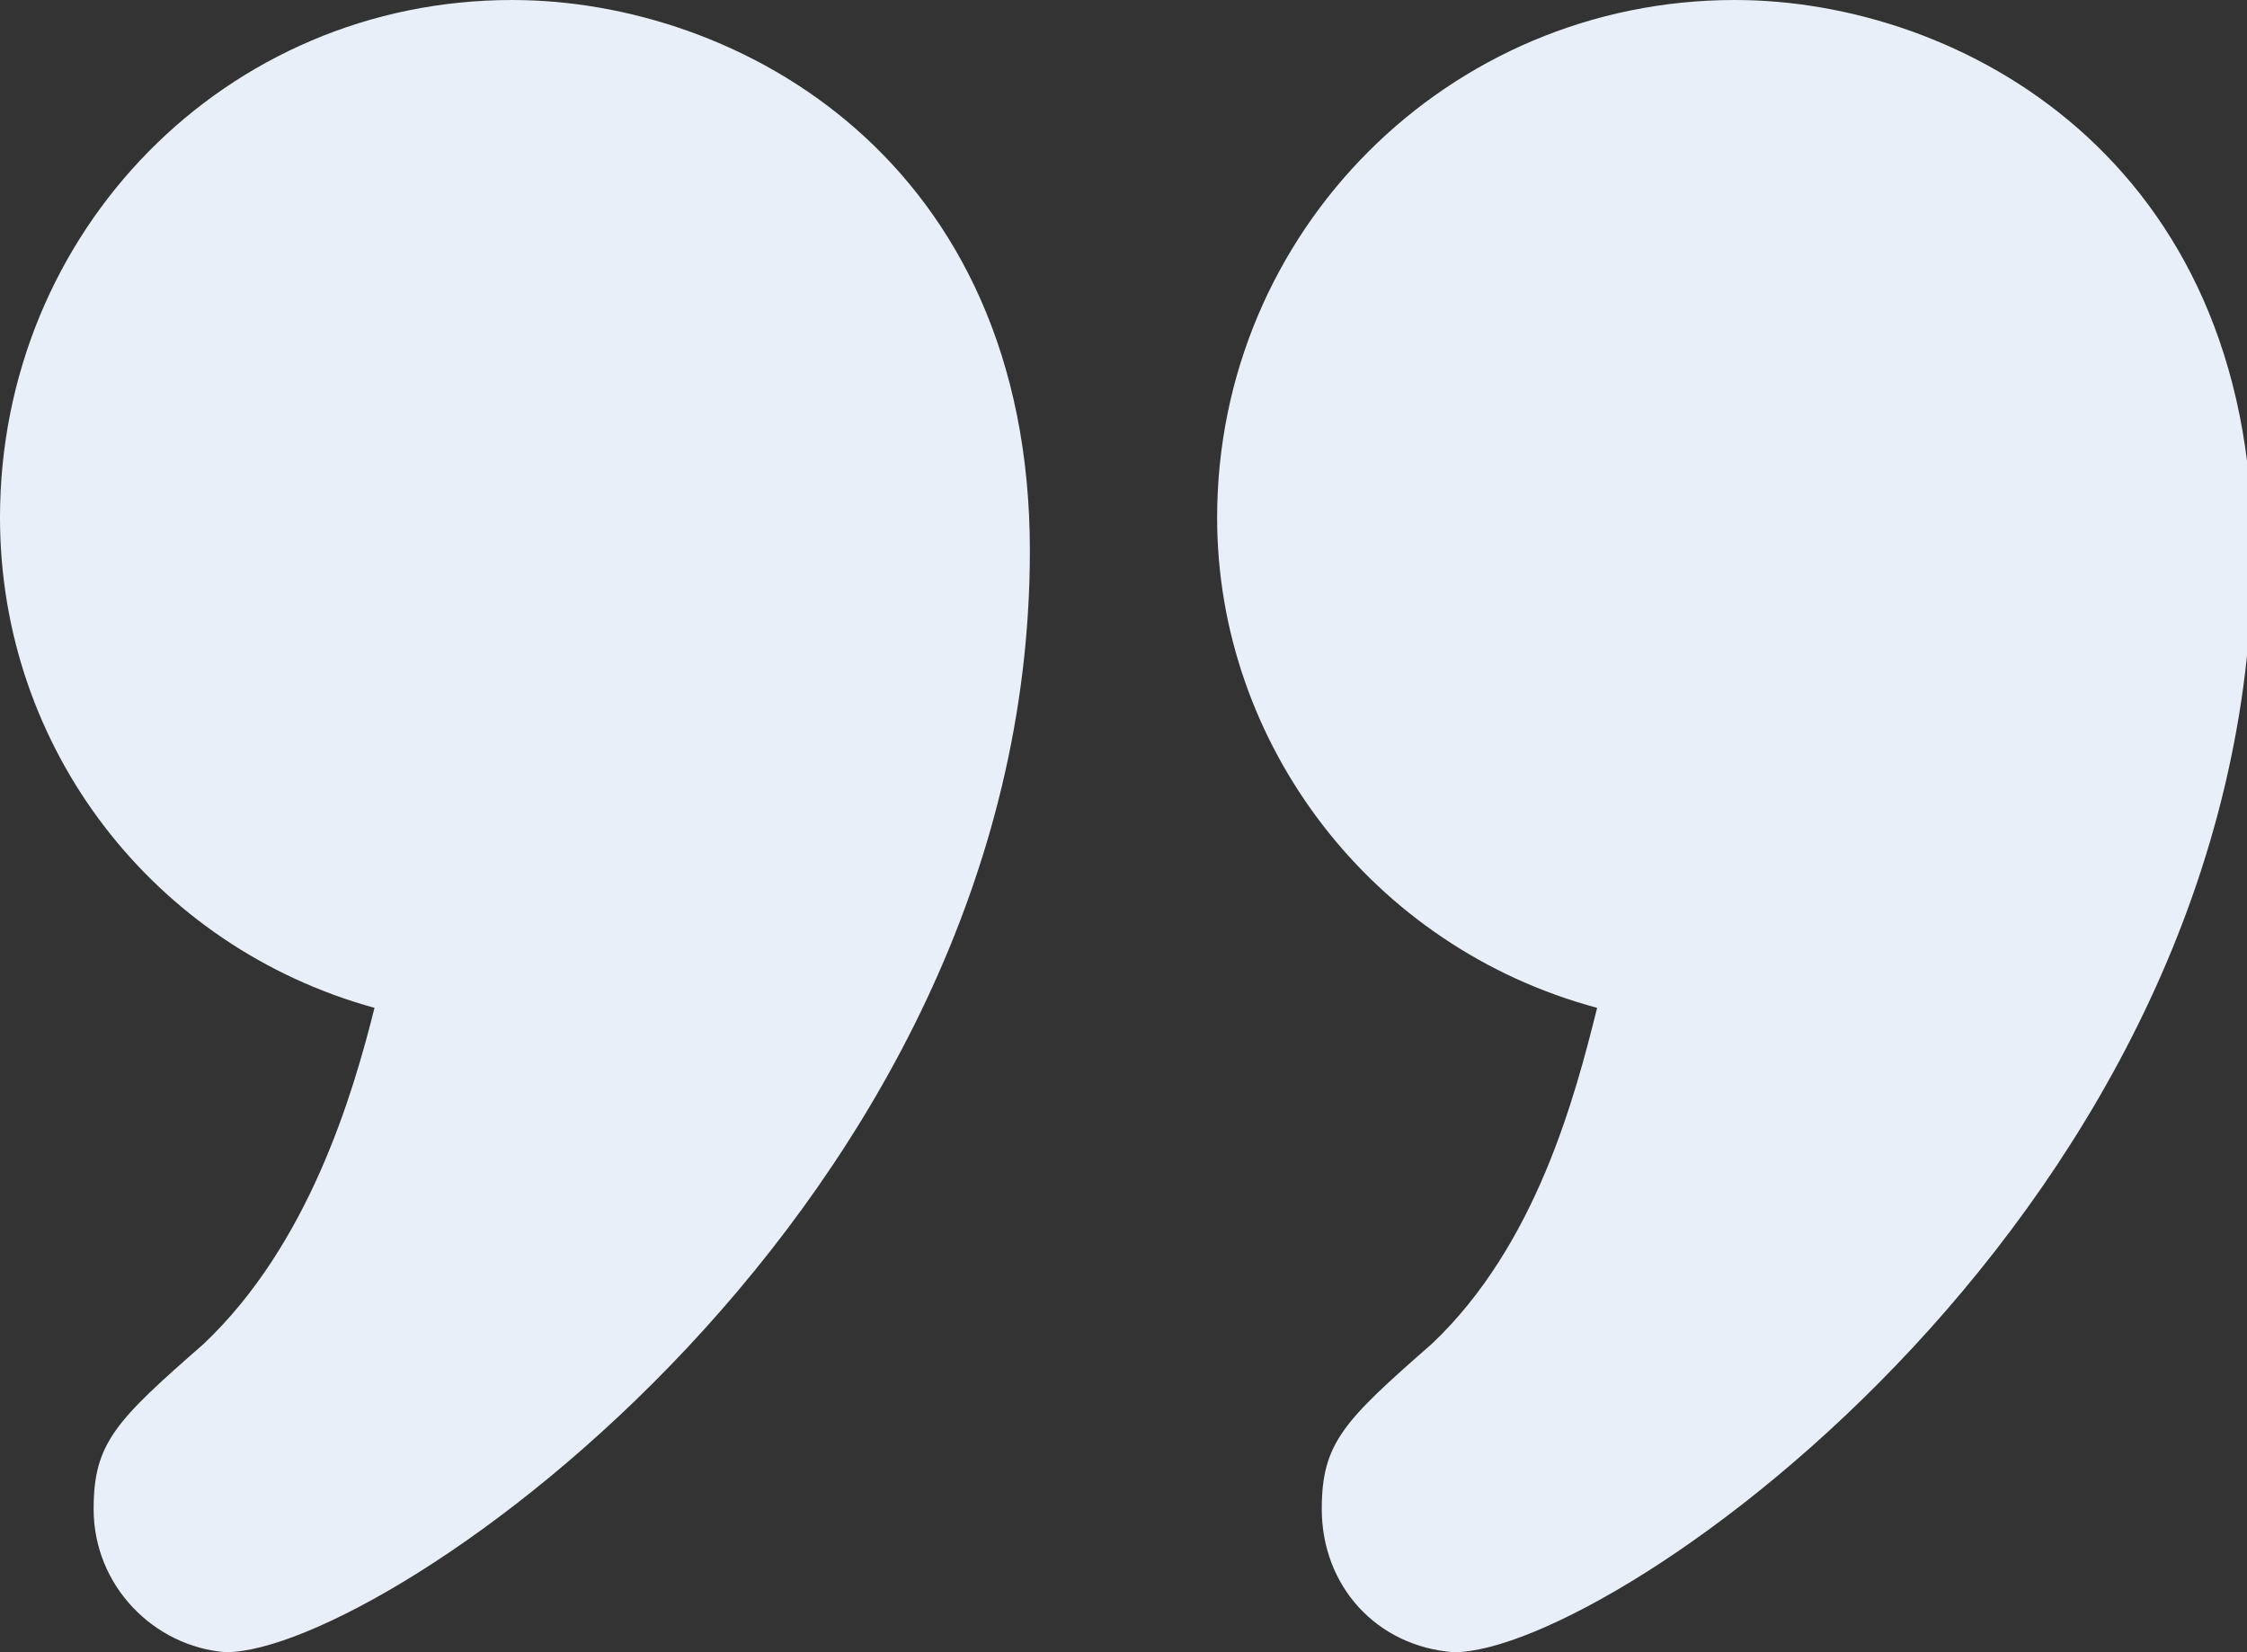 <?xml version="1.0" encoding="utf-8"?>
<!-- Generator: Adobe Illustrator 26.5.0, SVG Export Plug-In . SVG Version: 6.00 Build 0)  -->
<svg version="1.1" id="レイヤー_1" xmlns="http://www.w3.org/2000/svg" xmlns:xlink="http://www.w3.org/1999/xlink" x="0px"
	 y="0px" viewBox="0 0 40.8 30" style="enable-background:new 0 0 40.8 30;" xml:space="preserve">
<rect x="0" y="0" width="40.8" height="30" fill="#333333" stroke="none"/>
<style type="text/css">
	.st0{fill:#E8EFF8;}
</style>
<g id="グループ_1920" transform="translate(0 0)">
	<path id="パス_101" class="st0" d="M22.1,9.4c0-5.2,4.2-9.4,9.4-9.4c4.1,0,9.4,2.9,9.4,10c0,11.9-11.6,20-14.5,20
		c-1.4-0.1-2.4-1.2-2.4-2.6c0-1.2,0.4-1.6,2-3c1.9-1.8,2.6-4.5,3-6.1C24.9,17.2,22.1,13.5,22.1,9.4 M0,9.4C0,4.2,4.1,0,9.3,0
		c0,0,0,0,0,0c4.1,0,9.4,2.9,9.4,10C18.7,21.9,7,30,4.1,30c-1.3-0.1-2.4-1.2-2.4-2.6c0-1.2,0.4-1.6,2-3c1.9-1.8,2.7-4.5,3.1-6.1
		C2.8,17.2,0,13.6,0,9.4"/>
</g>
</svg>
